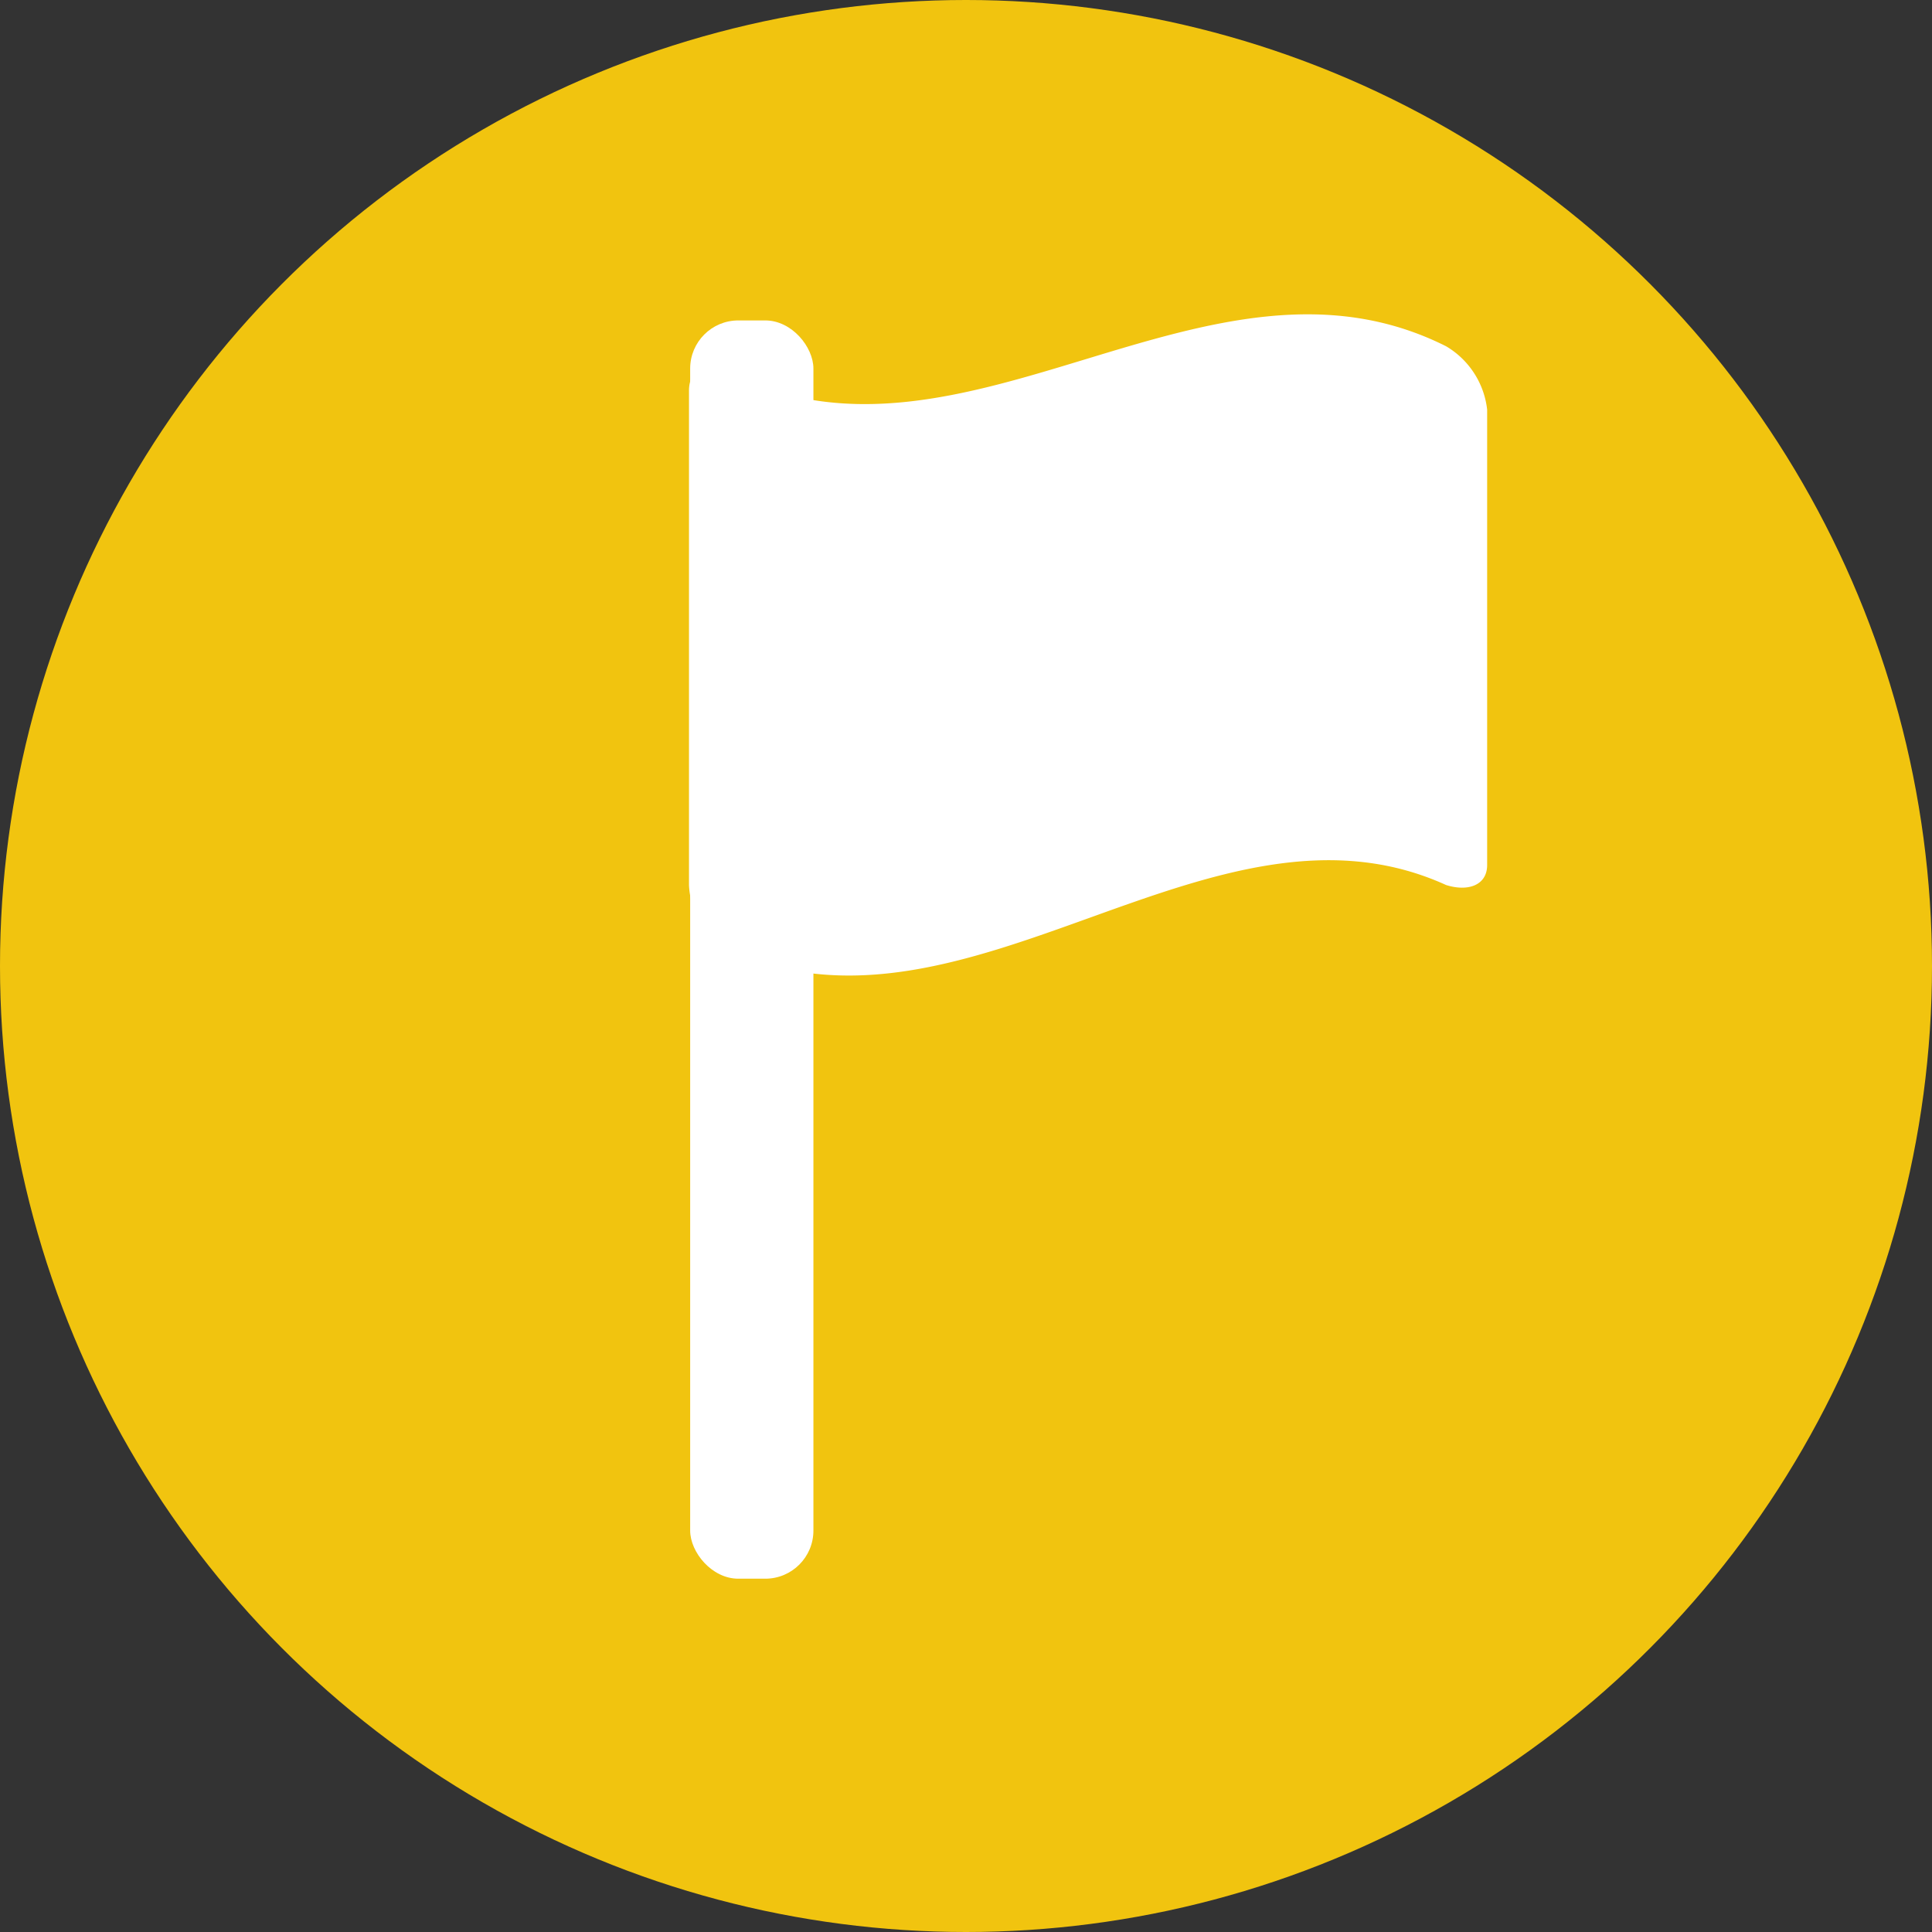 <svg xmlns="http://www.w3.org/2000/svg" viewBox="0 0 16.46 16.46"><rect x="0" y="0" width="16.46" height="16.46" fill="#333333" stroke="none"/><title>interestC-ico</title><circle cx="8.23" cy="8.23" r="8.23" fill="#f1c40f"/><rect x="5.88" y="2.73" width="1.05" height="10.72" rx="0.41" ry="0.41" fill="#fff"/><path d="M13.54,9c-2-.91-4.07,1.47-6.1.56A.67.67,0,0,1,7.09,9V4.79c0-.2.16-.25.35-.15,2,1,4.07-1.25,6.1-.23a.72.72,0,0,1,.35.54V8.83C13.89,9,13.73,9.06,13.54,9Z" transform="translate(-1.22 -1.46)" fill="#fff"/></svg>